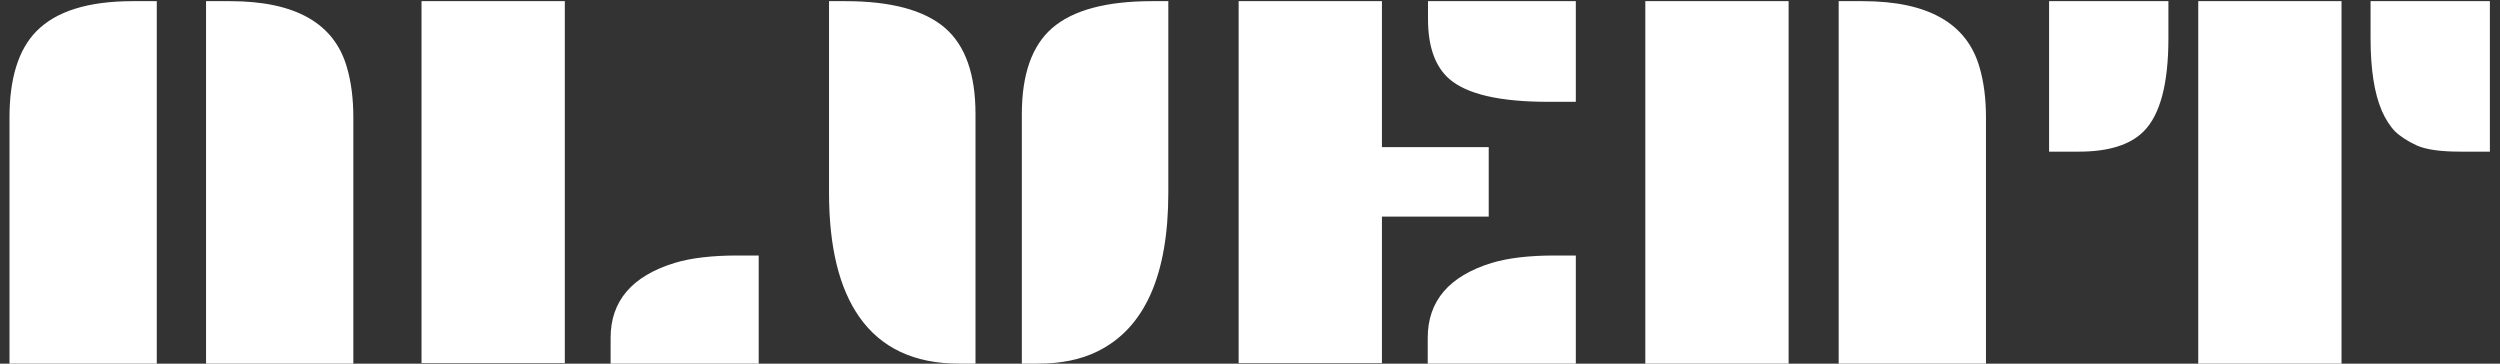 <svg width="110" height="16" viewBox="0 0 110 16" fill="none" xmlns="http://www.w3.org/2000/svg">
<rect x="0" y="0" width="110" height="16" fill="#333333" stroke="none"/>
<path d="M9.066 0.051H10.121C12.996 0.051 14.711 1.023 15.266 2.969C15.453 3.609 15.547 4.344 15.547 5.172V16H9.066V0.051ZM0.418 5.172C0.418 3.445 0.812 2.18 1.602 1.375C2.469 0.492 3.883 0.051 5.844 0.051H6.898V16H0.418V5.172ZM18.547 0.051H24.852V15.977H18.547V0.051ZM26.867 14.863C26.867 13.246 27.805 12.148 29.68 11.57C30.398 11.352 31.324 11.242 32.457 11.242H33.383V16H26.867V14.863ZM44.961 5.02C44.961 3.27 45.406 2.008 46.297 1.234C47.211 0.445 48.676 0.051 50.691 0.051H51.406V8.477C51.406 12.109 50.367 14.438 48.289 15.461C47.562 15.82 46.691 16 45.676 16H44.961V5.02ZM42.195 16C40.234 16 38.773 15.316 37.812 13.949C36.922 12.684 36.477 10.859 36.477 8.477V0.051H37.191C39.207 0.051 40.672 0.445 41.586 1.234C42.477 2.008 42.922 3.27 42.922 5.02V16H42.195ZM62.832 0.051H69.336V4.48H68.117C66 4.48 64.555 4.148 63.781 3.484C63.148 2.938 62.832 2.055 62.832 0.836V0.051ZM54.5 0.051H60.805V6.473H65.504V9.531H60.805V15.977H54.5V0.051ZM62.82 14.863C62.82 13.246 63.758 12.148 65.633 11.57C66.352 11.352 67.277 11.242 68.41 11.242H69.336V16H62.82V14.863ZM80.902 0.051H81.957C84.832 0.051 86.547 1.023 87.102 2.969C87.289 3.609 87.383 4.344 87.383 5.172V16H80.902V0.051ZM72.394 0.051H78.699V16H72.394V0.051ZM104.305 0.051H109.555V6.672H108.242C107.383 6.672 106.75 6.582 106.344 6.402C105.938 6.215 105.617 6.008 105.383 5.781C105.156 5.547 104.961 5.242 104.797 4.867C104.469 4.102 104.305 3.039 104.305 1.68V0.051ZM96.723 0.051H103.027V16H96.723V0.051ZM90.16 0.051H95.41V1.68C95.41 3.688 95.047 5.055 94.32 5.781C93.727 6.375 92.777 6.672 91.473 6.672H90.16V0.051Z" fill="white"/>
</svg>
